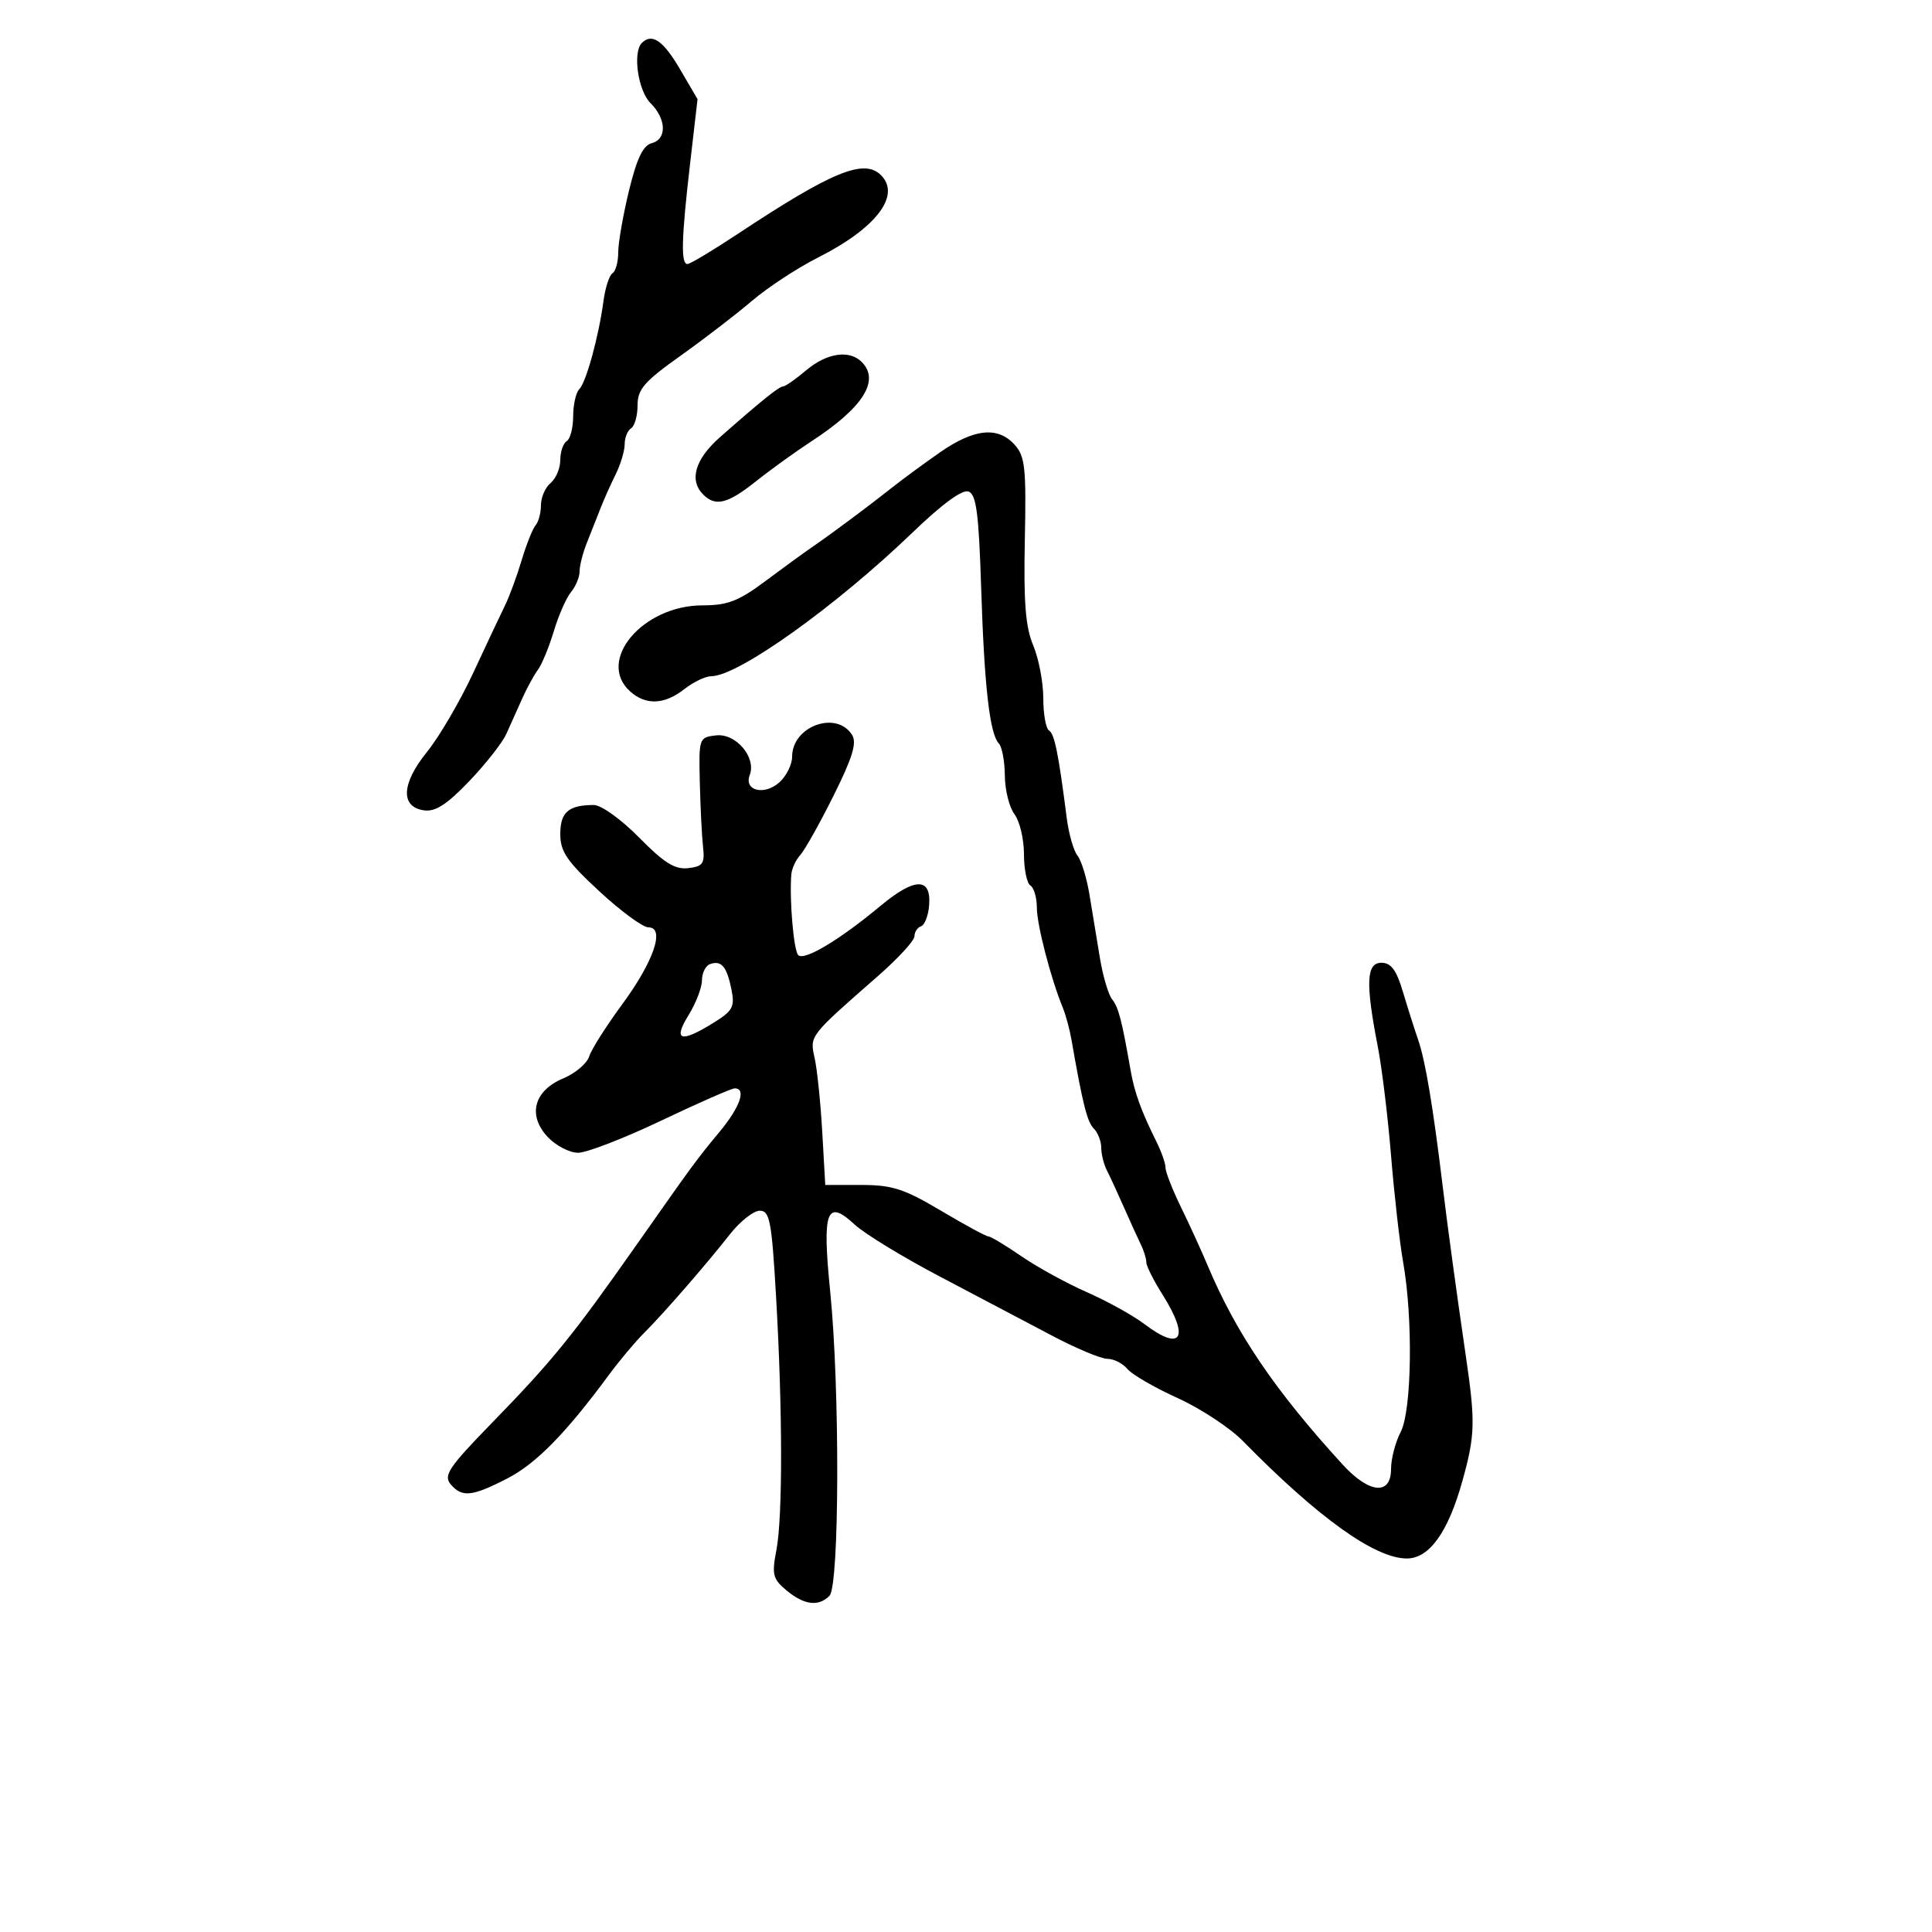 <svg xmlns="http://www.w3.org/2000/svg" width="300" height="300" viewBox="0 0 300 300" version="1.1">
	<path d="M 99.667 6.667 C 98.215 8.119, 99.064 14.064, 101 16 C 103.500 18.500, 103.584 21.614, 101.169 22.246 C 99.850 22.590, 98.869 24.654, 97.666 29.612 C 96.747 33.401, 95.996 37.711, 95.997 39.191 C 95.999 40.671, 95.598 42.131, 95.106 42.435 C 94.614 42.739, 93.984 44.678, 93.707 46.744 C 92.963 52.289, 91.020 59.364, 89.943 60.450 C 89.424 60.972, 89 62.858, 89 64.641 C 89 66.424, 88.550 68.160, 88 68.500 C 87.450 68.840, 87 70.161, 87 71.437 C 87 72.712, 86.325 74.315, 85.500 75 C 84.675 75.685, 84 77.225, 84 78.422 C 84 79.620, 83.628 81.028, 83.174 81.550 C 82.720 82.073, 81.741 84.525, 81 87 C 80.258 89.475, 79.099 92.625, 78.423 94 C 77.747 95.375, 75.520 100.100, 73.474 104.500 C 71.428 108.900, 68.203 114.414, 66.308 116.753 C 62.322 121.672, 62.140 125.308, 65.854 125.833 C 67.599 126.080, 69.409 124.910, 72.854 121.311 C 75.409 118.640, 78.002 115.340, 78.616 113.978 C 79.230 112.615, 80.336 110.150, 81.073 108.500 C 81.810 106.850, 82.916 104.825, 83.529 104 C 84.143 103.175, 85.255 100.475, 86 98 C 86.745 95.525, 87.950 92.790, 88.678 91.921 C 89.405 91.053, 90 89.612, 90 88.718 C 90 87.825, 90.506 85.835, 91.125 84.297 C 91.743 82.759, 92.685 80.375, 93.217 79 C 93.749 77.625, 94.818 75.226, 95.593 73.669 C 96.367 72.112, 97 70.001, 97 68.978 C 97 67.955, 97.450 66.840, 98 66.500 C 98.550 66.160, 99 64.556, 99 62.936 C 99 60.442, 100.026 59.259, 105.669 55.245 C 109.337 52.635, 114.335 48.795, 116.775 46.711 C 119.215 44.627, 123.841 41.594, 127.055 39.972 C 136.057 35.428, 139.939 30.339, 136.800 27.200 C 134.177 24.577, 129.202 26.621, 114.500 36.359 C 110.650 38.909, 107.162 40.997, 106.750 40.998 C 105.703 41.001, 105.803 37.102, 107.152 25.446 L 108.314 15.393 105.562 10.696 C 102.982 6.294, 101.234 5.099, 99.667 6.667 M 125.182 57.500 C 123.548 58.875, 121.942 60, 121.613 60 C 120.989 60, 118.272 62.183, 111.821 67.866 C 107.922 71.302, 106.964 74.564, 109.200 76.800 C 111.109 78.709, 113.006 78.229, 117.397 74.729 C 119.654 72.930, 123.525 70.138, 126 68.525 C 134.027 63.293, 136.688 59.088, 133.800 56.200 C 131.878 54.278, 128.386 54.805, 125.182 57.500 M 145.897 70.285 C 143.365 72.053, 139.990 74.537, 138.397 75.804 C 134.924 78.565, 129.057 82.931, 126.037 85 C 124.833 85.825, 121.587 88.188, 118.824 90.250 C 114.684 93.339, 112.971 94, 109.097 94 C 99.802 94, 92.560 102.577, 97.829 107.345 C 100.267 109.552, 103.180 109.433, 106.273 107 C 107.671 105.900, 109.554 105, 110.457 105 C 114.600 105, 129.779 94.159, 141.704 82.683 C 146.318 78.244, 149.446 75.957, 150.402 76.324 C 151.600 76.784, 151.986 79.731, 152.351 91.199 C 152.840 106.580, 153.675 113.939, 155.102 115.450 C 155.596 115.972, 156.014 118.222, 156.032 120.450 C 156.049 122.677, 156.724 125.374, 157.532 126.441 C 158.339 127.509, 159 130.295, 159 132.632 C 159 134.970, 159.450 137.160, 160 137.500 C 160.550 137.840, 161 139.390, 161 140.944 C 161 143.587, 163.179 151.974, 165.041 156.500 C 165.493 157.600, 166.099 159.850, 166.387 161.500 C 168.125 171.464, 168.819 174.219, 169.849 175.249 C 170.482 175.882, 171 177.216, 171 178.214 C 171 179.211, 171.400 180.809, 171.889 181.764 C 172.378 182.719, 173.569 185.300, 174.536 187.500 C 175.503 189.700, 176.678 192.281, 177.147 193.236 C 177.616 194.191, 178 195.438, 178 196.006 C 178 196.575, 179.125 198.822, 180.500 201 C 184.796 207.805, 183.466 209.970, 177.683 205.587 C 175.932 204.260, 171.925 202.040, 168.778 200.654 C 165.632 199.269, 161.050 196.755, 158.598 195.068 C 156.146 193.380, 153.849 192, 153.495 192 C 153.140 192, 149.820 190.200, 146.117 188 C 140.405 184.607, 138.531 184, 133.765 184 L 128.147 184 127.677 175.750 C 127.419 171.213, 126.889 166.064, 126.499 164.309 C 125.720 160.800, 125.605 160.949, 136.343 151.547 C 139.454 148.823, 142 146.048, 142 145.381 C 142 144.713, 142.463 144.012, 143.029 143.824 C 143.595 143.635, 144.157 142.153, 144.279 140.530 C 144.604 136.186, 142.025 136.244, 136.677 140.700 C 130.350 145.971, 124.848 149.256, 123.942 148.302 C 123.240 147.563, 122.569 139.748, 122.871 135.821 C 122.942 134.898, 123.563 133.534, 124.250 132.791 C 124.938 132.047, 127.261 127.907, 129.414 123.591 C 132.380 117.645, 133.082 115.351, 132.312 114.122 C 129.890 110.257, 123 112.757, 123 117.500 C 123 118.705, 122.117 120.489, 121.037 121.466 C 118.707 123.575, 115.481 122.796, 116.419 120.351 C 117.473 117.604, 114.271 113.833, 111.187 114.190 C 108.538 114.496, 108.502 114.599, 108.667 121.500 C 108.759 125.350, 108.984 129.850, 109.167 131.500 C 109.456 134.101, 109.149 134.541, 106.860 134.806 C 104.804 135.044, 103.120 133.993, 99.244 130.056 C 96.473 127.241, 93.358 125, 92.215 125 C 88.290 125, 87 126.113, 87 129.499 C 87 132.234, 88.015 133.724, 93.057 138.392 C 96.388 141.477, 99.820 144, 100.682 144 C 103.326 144, 101.521 149.287, 96.592 155.982 C 94.129 159.328, 91.831 162.958, 91.484 164.049 C 91.138 165.141, 89.328 166.672, 87.463 167.451 C 82.897 169.359, 81.884 173.183, 85.052 176.555 C 86.315 177.900, 88.440 179, 89.774 179 C 91.108 179, 96.921 176.750, 102.694 174 C 108.466 171.250, 113.596 169, 114.094 169 C 115.929 169, 114.913 171.916, 111.750 175.728 C 108.183 180.027, 107.725 180.650, 99.051 193 C 88.812 207.580, 85.842 211.236, 76.149 221.193 C 69.734 227.783, 68.846 229.109, 69.953 230.443 C 71.713 232.564, 73.271 232.410, 78.783 229.571 C 83.244 227.274, 87.853 222.574, 94.544 213.500 C 96.166 211.300, 98.620 208.374, 99.997 206.998 C 103.087 203.909, 109.543 196.488, 113.361 191.636 C 114.934 189.636, 117.012 188, 117.978 188 C 119.526 188, 119.825 189.570, 120.502 201.250 C 121.527 218.954, 121.549 235.547, 120.553 240.735 C 119.831 244.501, 120.004 245.189, 122.120 246.951 C 124.859 249.232, 127.085 249.515, 128.800 247.800 C 130.353 246.247, 130.427 215.593, 128.914 200.559 C 127.647 187.964, 128.340 186.083, 132.743 190.175 C 134.260 191.583, 140.225 195.219, 146 198.254 C 151.775 201.288, 159.575 205.398, 163.333 207.386 C 167.091 209.374, 170.974 211, 171.961 211 C 172.948 211, 174.343 211.708, 175.061 212.573 C 175.779 213.438, 179.283 215.469, 182.848 217.085 C 186.413 218.701, 190.980 221.706, 192.997 223.762 C 204.700 235.689, 213.508 242, 218.452 242 C 221.950 242, 224.874 237.912, 227.094 229.917 C 229.062 222.829, 229.115 220.828, 227.605 210.500 C 226.130 200.411, 224.784 190.536, 223.995 184 C 222.527 171.854, 221.328 164.700, 220.222 161.500 C 219.652 159.850, 218.581 156.475, 217.842 154 C 216.832 150.614, 216.005 149.500, 214.500 149.500 C 212.158 149.500, 212.023 152.639, 213.941 162.500 C 214.583 165.800, 215.513 173.450, 216.007 179.500 C 216.501 185.550, 217.344 192.975, 217.880 196 C 219.433 204.768, 219.224 219.047, 217.494 222.364 C 216.672 223.940, 216 226.527, 216 228.114 C 216 232.236, 212.623 231.931, 208.507 227.438 C 198.028 215.997, 191.923 206.999, 187.520 196.500 C 186.597 194.300, 184.745 190.250, 183.405 187.500 C 182.065 184.750, 180.976 181.974, 180.984 181.331 C 180.993 180.688, 180.367 178.888, 179.593 177.331 C 177.222 172.562, 176.161 169.642, 175.568 166.250 C 174.188 158.356, 173.684 156.419, 172.685 155.169 C 172.099 154.437, 171.242 151.512, 170.778 148.669 C 170.315 145.826, 169.586 141.399, 169.158 138.831 C 168.730 136.263, 167.892 133.563, 167.297 132.831 C 166.702 132.099, 165.956 129.475, 165.639 127 C 164.357 116.977, 163.747 113.962, 162.894 113.435 C 162.402 113.131, 162 110.869, 162 108.409 C 162 105.949, 161.297 102.263, 160.437 100.218 C 159.240 97.370, 158.935 93.527, 159.135 83.798 C 159.365 72.610, 159.175 70.851, 157.543 69.048 C 154.932 66.162, 151.239 66.554, 145.897 70.285 M 110.250 149.708 C 109.563 149.960, 109 151.089, 109 152.215 C 109 153.342, 108.063 155.780, 106.918 157.632 C 104.467 161.598, 105.670 161.985, 110.729 158.859 C 113.793 156.965, 114.122 156.361, 113.578 153.640 C 112.867 150.083, 112.005 149.065, 110.250 149.708" stroke="none" fill="black" fill-rule="evenodd"/>
</svg>